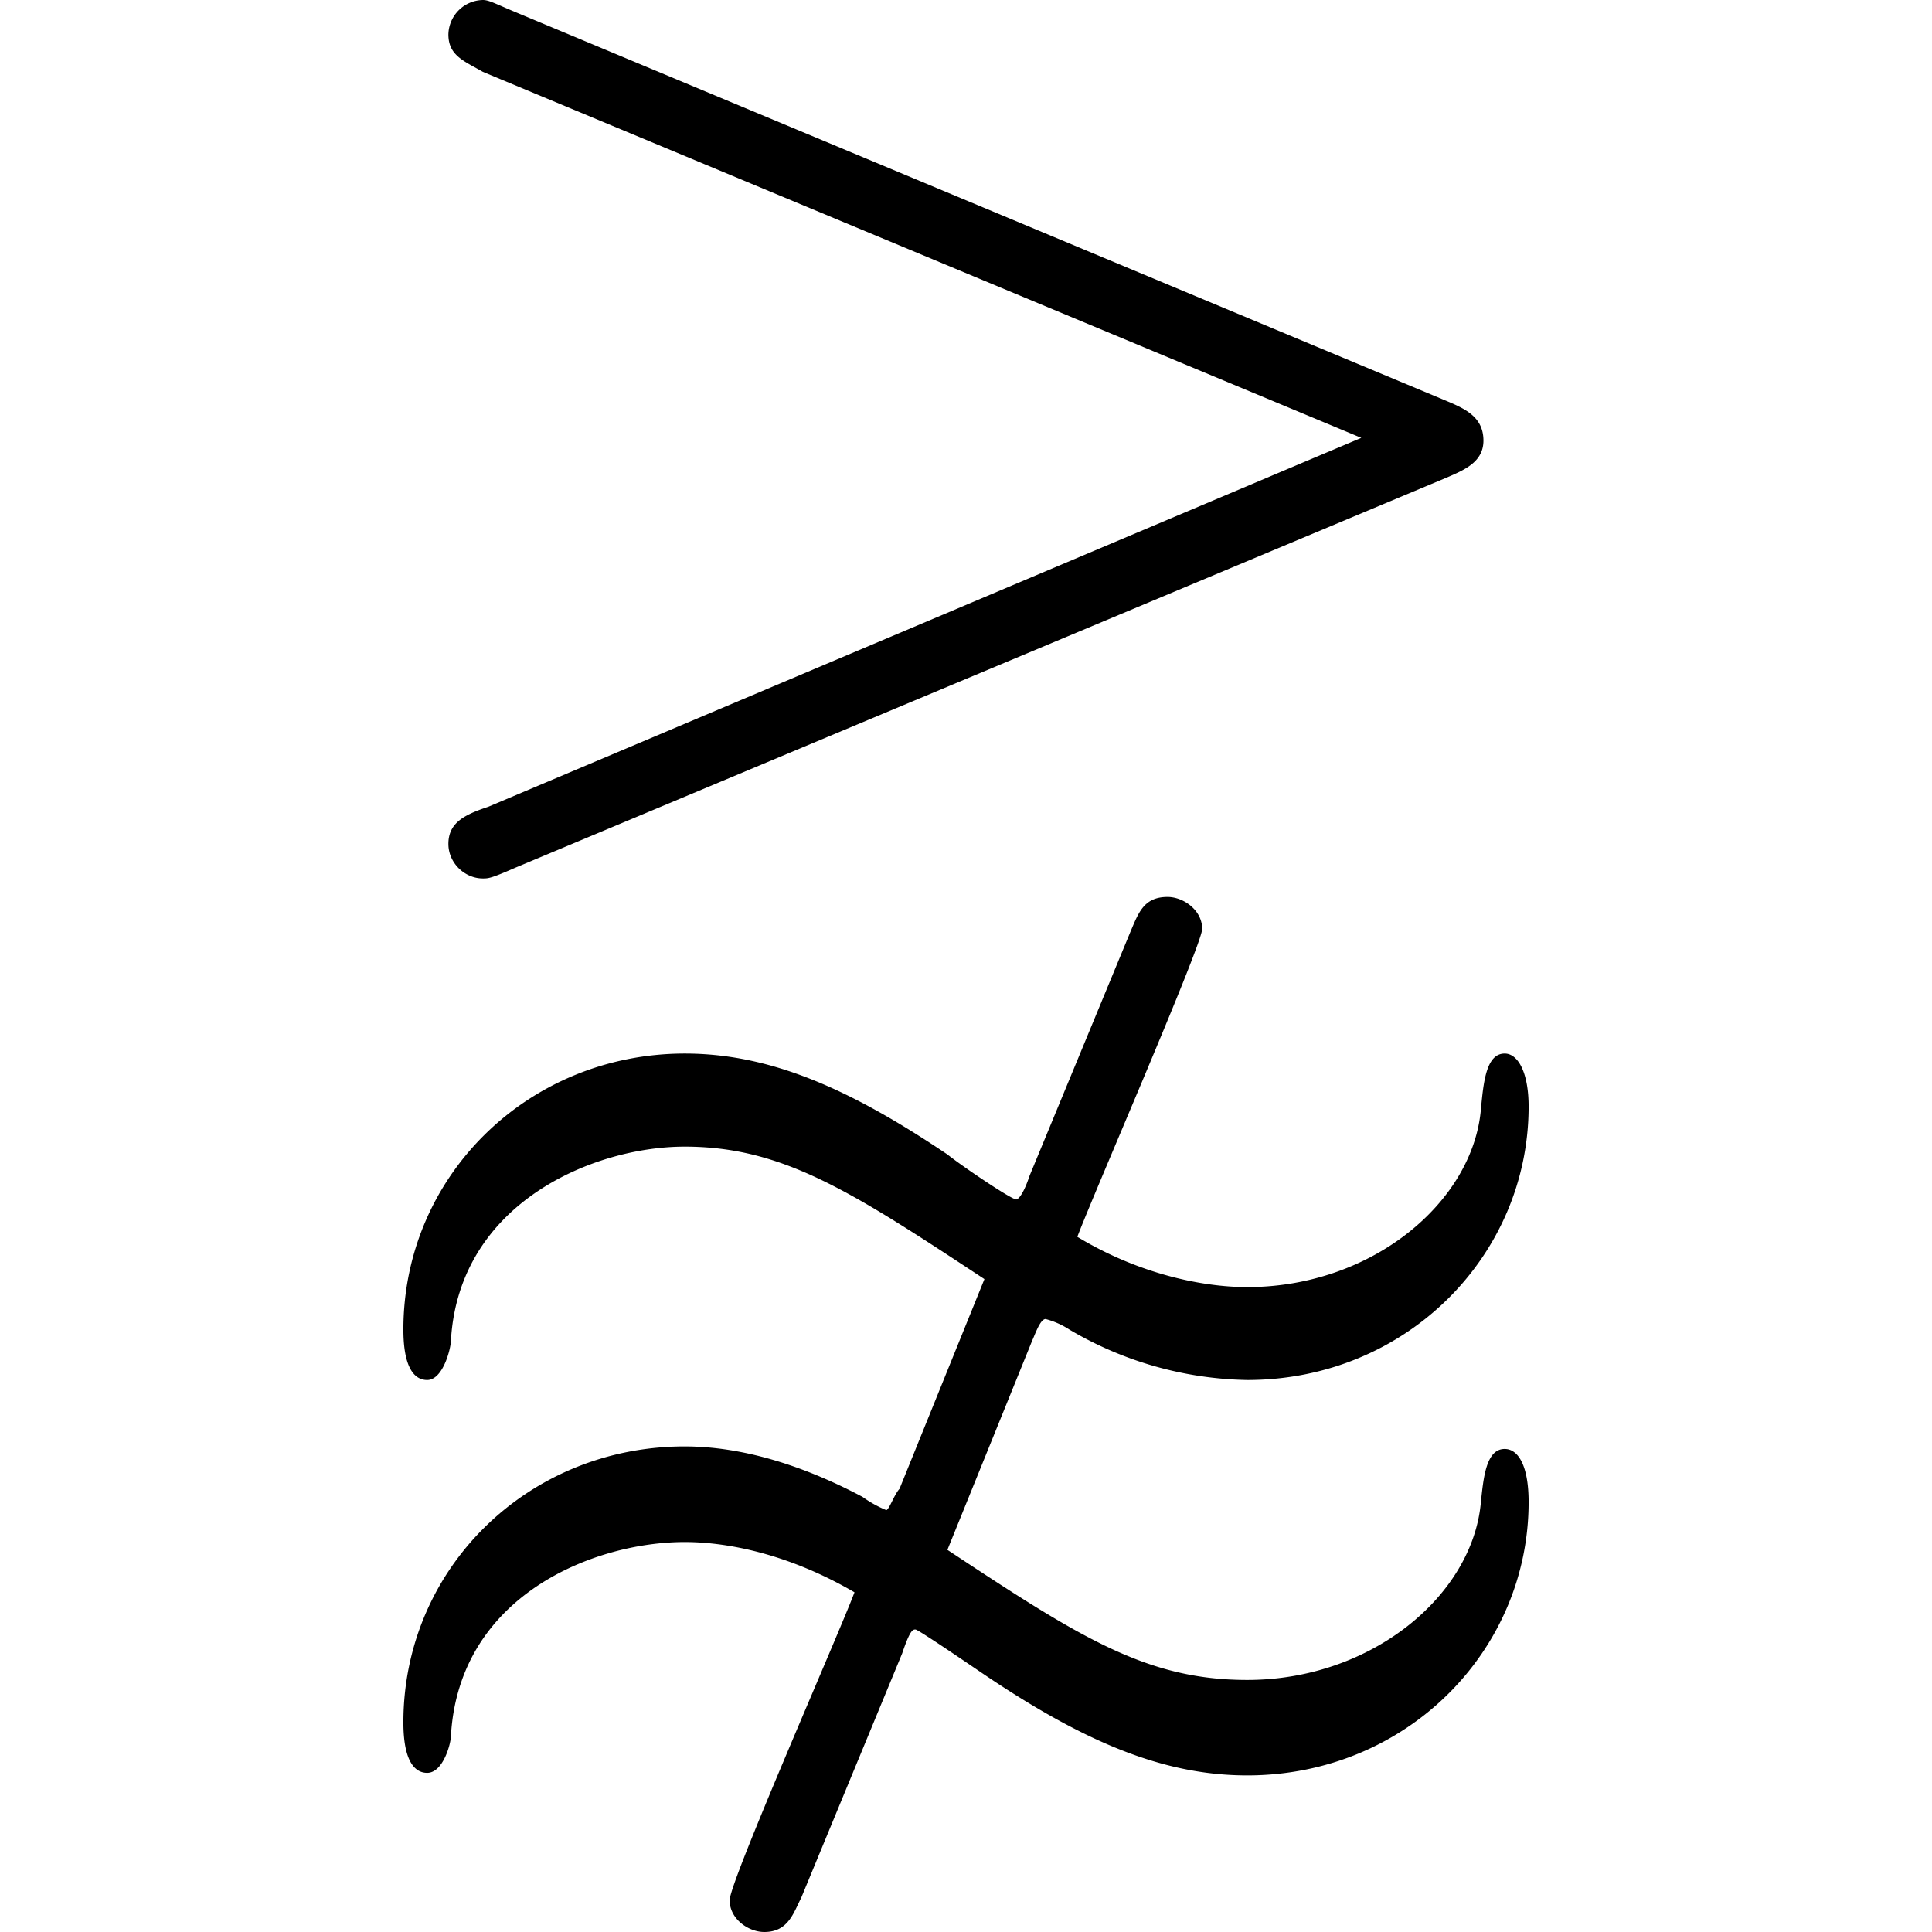 <svg xmlns="http://www.w3.org/2000/svg" xmlns:xlink="http://www.w3.org/1999/xlink" width="64" height="64" viewBox="0 0 6.625 11.375"><svg overflow="visible" x="-.563" y="7.594"><path style="stroke:none" d="M6.703-4.781c.11-.047.219-.094.219-.219 0-.14-.11-.188-.219-.234l-5.5-2.297c-.11-.047-.14-.063-.172-.063a.207.207 0 0 0-.203.203c0 .125.094.157.203.22l5.172 2.155-5.14 2.172c-.141.047-.235.094-.235.219 0 .11.094.203.203.203.032 0 .047 0 .188-.062zM3.5 2.14C3.547 2 3.563 2 3.578 2c.016 0 .313.203.406.266.579.39 1.047.593 1.547.593.938 0 1.657-.734 1.657-1.609 0-.219-.063-.313-.141-.313-.11 0-.125.172-.14.313-.048.547-.641 1.047-1.376 1.047-.593 0-.984-.25-1.765-.766l.5-1.234c.015-.031.046-.125.078-.125a.48.48 0 0 1 .14.062 2.13 2.13 0 0 0 1.047.297c.938 0 1.657-.734 1.657-1.61 0-.202-.063-.312-.141-.312-.11 0-.125.172-.14.329-.048.546-.641 1.046-1.376 1.046-.265 0-.64-.078-1-.296.094-.25.735-1.72.735-1.813 0-.11-.11-.188-.204-.188-.14 0-.171.094-.218.204L4.25-.672c-.047.14-.078.14-.078.14-.031 0-.328-.202-.406-.265-.579-.39-1.047-.594-1.547-.594C1.297-1.39.563-.67.563.234c0 .22.062.297.14.297.094 0 .14-.187.14-.234.048-.813.845-1.14 1.376-1.14.578 0 .984.265 1.765.78l-.5 1.235c-.03.031-.062.125-.078.125a.685.685 0 0 1-.14-.078C3.03 1.094 2.64.922 2.219.922 1.297.922.563 1.64.563 2.547c0 .219.062.297.14.297.094 0 .14-.172.14-.219.048-.828.845-1.14 1.376-1.14.265 0 .625.077 1 .296-.094.25-.735 1.703-.735 1.813 0 .11.11.187.204.187.14 0 .171-.11.218-.203zm0 0"/></svg></svg>